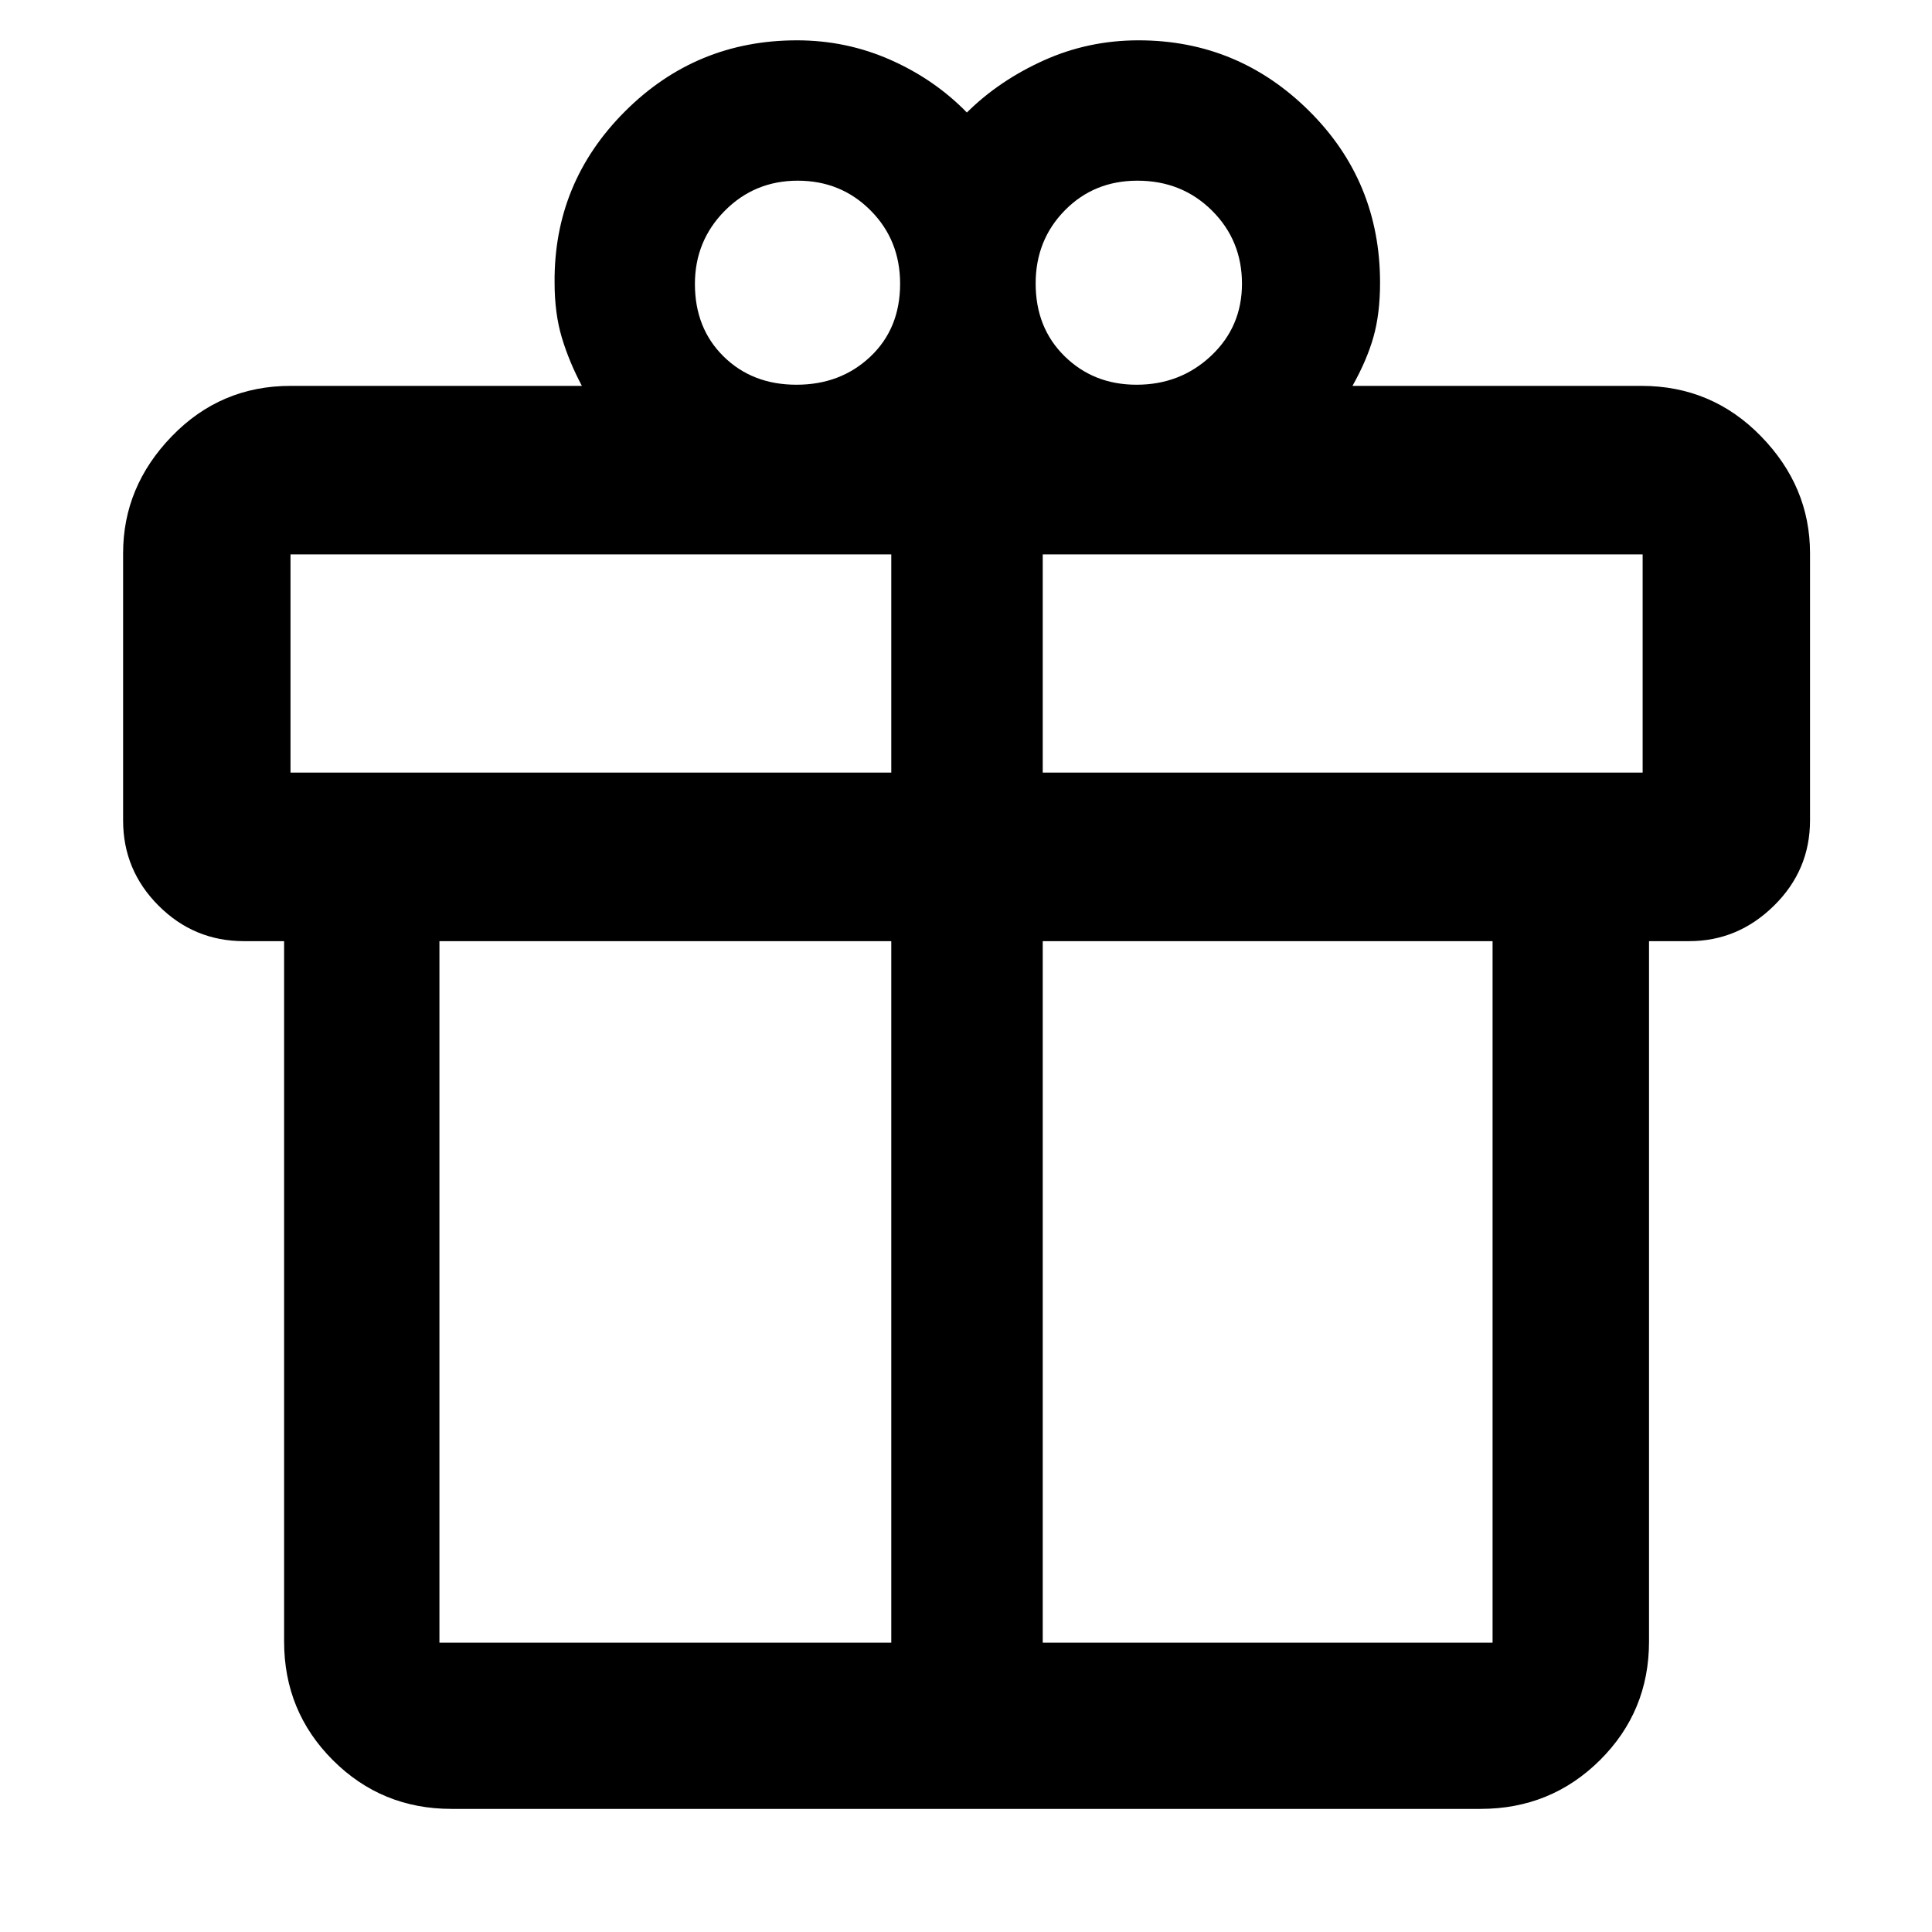 <svg xmlns="http://www.w3.org/2000/svg" height="48" viewBox="0 -960 960 960" width="48"><path d="M141.17-144.35v-348h-20q-24.75 0-42.37-17.62-17.63-17.63-17.63-42.38v-132.74q0-33.14 24.22-58.15 24.22-25.02 58.96-25.02h144.78q-6.31-11.88-9.94-23.92-3.62-12.05-3.62-27.34-.44-49.67 34.9-85.05 35.33-35.39 85.53-35.39 24.57 0 46.5 9.72t37.93 26.15q16-15.87 38.16-25.87 22.15-10 47.15-10 49.33 0 84.67 35.01 35.33 35.01 35.33 85.43 0 15.38-3.28 26.98-3.29 11.59-10.42 24.28h143.61q34.97 0 59.36 25.02 24.38 25.01 24.38 58.15v132.74q0 24.75-17.91 42.38-17.9 17.62-42.09 17.62h-20v348q0 34.74-24.38 58.96-24.39 24.22-59.36 24.22h-511.3q-34.74 0-58.96-24.22t-24.22-58.96Zm424.01-725.87q-21.6 0-36.08 14.76-14.49 14.75-14.49 36.32 0 22.05 14.42 36.18 14.41 14.13 35.72 14.13 21.79 0 37.09-14.42 15.29-14.43 15.29-35.75 0-21.57-14.93-36.39-14.94-14.83-37.02-14.83ZM345.3-818.88q0 21.98 14.26 36.01 14.26 14.04 36.2 14.04 21.94 0 36.72-13.96 14.78-13.97 14.78-36.24 0-21.69-14.71-36.44-14.71-14.75-36.15-14.75-21.44 0-36.27 14.97-14.83 14.97-14.83 36.37ZM144.35-684.52v108.43h298.52v-108.43H144.35Zm298.52 540.74v-348.57H218.35v348.57h224.52Zm75.26 0h223.52v-348.57H518.13v348.57Zm298.09-432.31v-108.43H518.13v108.43h298.09Z"/></svg>